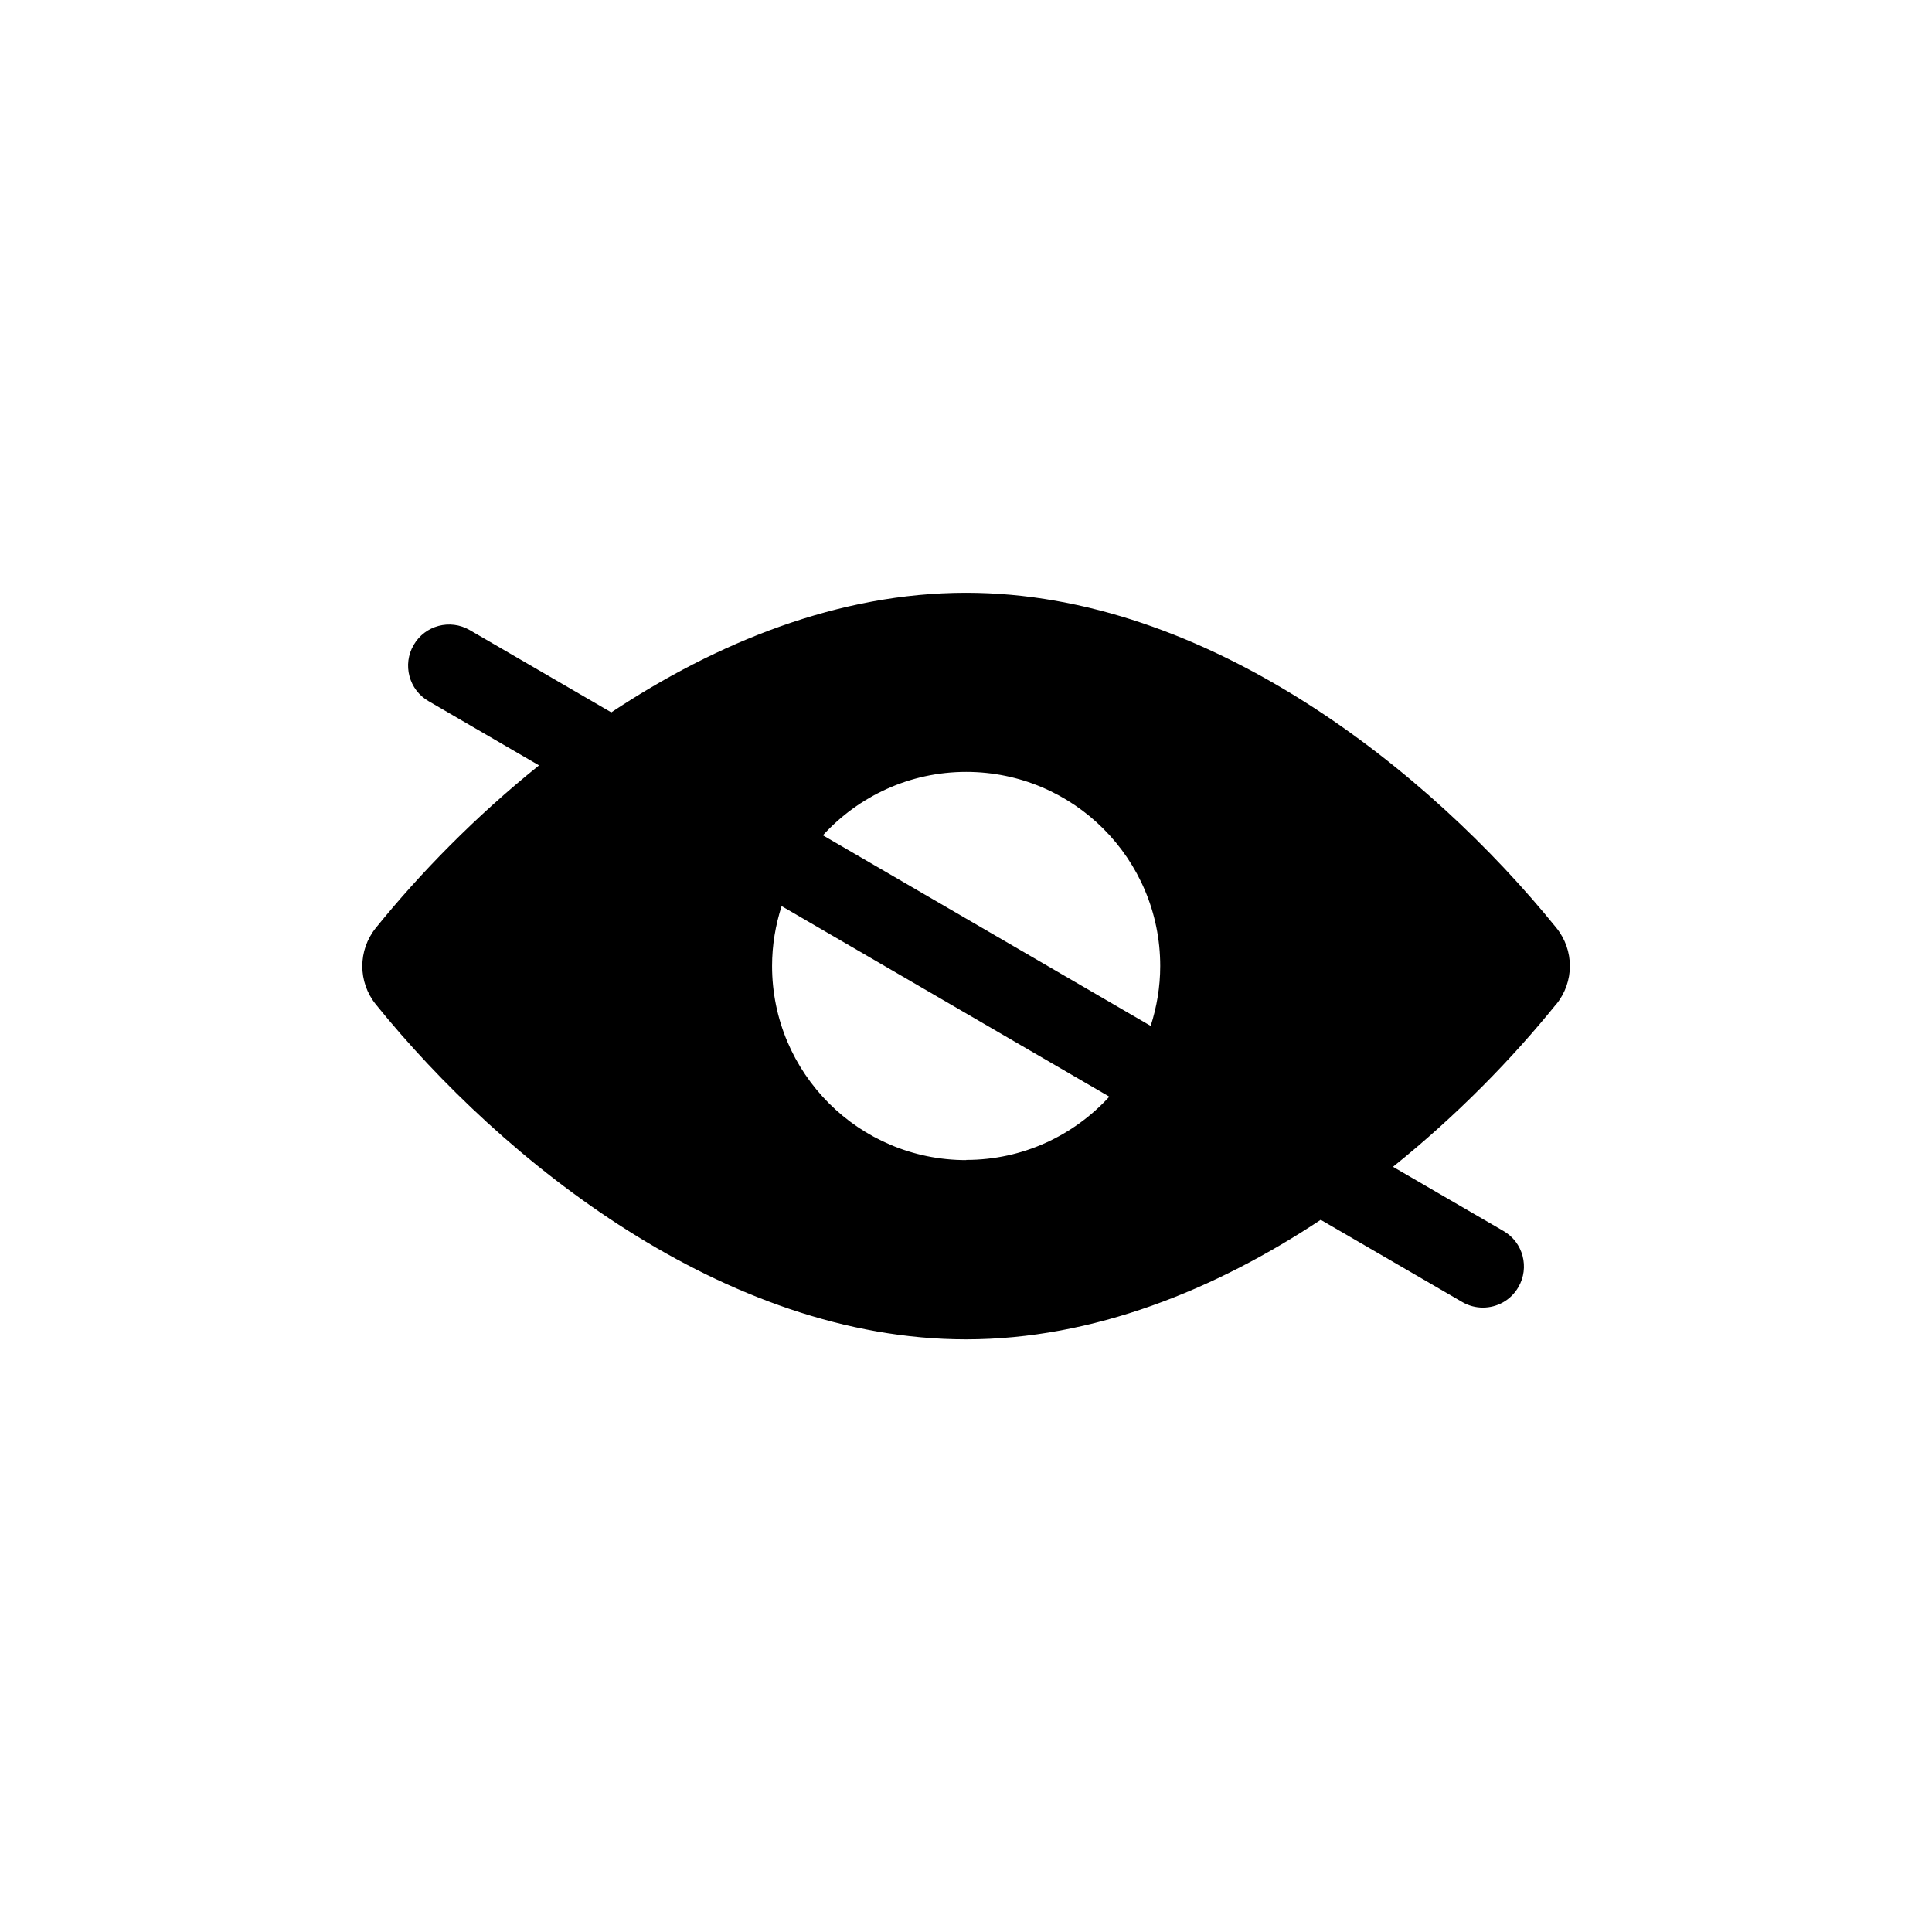 <svg width="1em" height="1em" viewBox="0 0 32 32" fill="none" xmlns="http://www.w3.org/2000/svg">
<path d="M25.777 16.633C26.077 16.262 26.077 15.738 25.777 15.367C23.678 12.773 19.998 9.818 16 9.818C13.891 9.818 11.87 10.641 10.125 11.799L7.78 10.436C7.456 10.248 7.039 10.357 6.851 10.684C6.663 11.007 6.772 11.425 7.098 11.613L8.928 12.677C7.872 13.525 6.954 14.467 6.225 15.369C5.926 15.74 5.926 16.265 6.225 16.636C8.322 19.23 12.004 22.184 16 22.184C18.109 22.184 20.13 21.361 21.875 20.204L24.22 21.566C24.326 21.628 24.445 21.658 24.561 21.658C24.796 21.658 25.023 21.537 25.149 21.319C25.337 20.995 25.229 20.577 24.902 20.389L23.072 19.326C24.128 18.478 25.046 17.536 25.775 16.633H25.777ZM16.003 19.215C14.227 19.215 12.788 17.776 12.788 16C12.788 15.654 12.845 15.322 12.946 15.008L18.374 18.164C17.785 18.807 16.942 19.212 16.003 19.212V19.215ZM13.631 13.834C14.22 13.191 15.063 12.785 16.003 12.785C17.778 12.785 19.217 14.225 19.217 16C19.217 16.346 19.16 16.677 19.059 16.992L13.631 13.836V13.834Z" fill="currentColor"/>
</svg>
